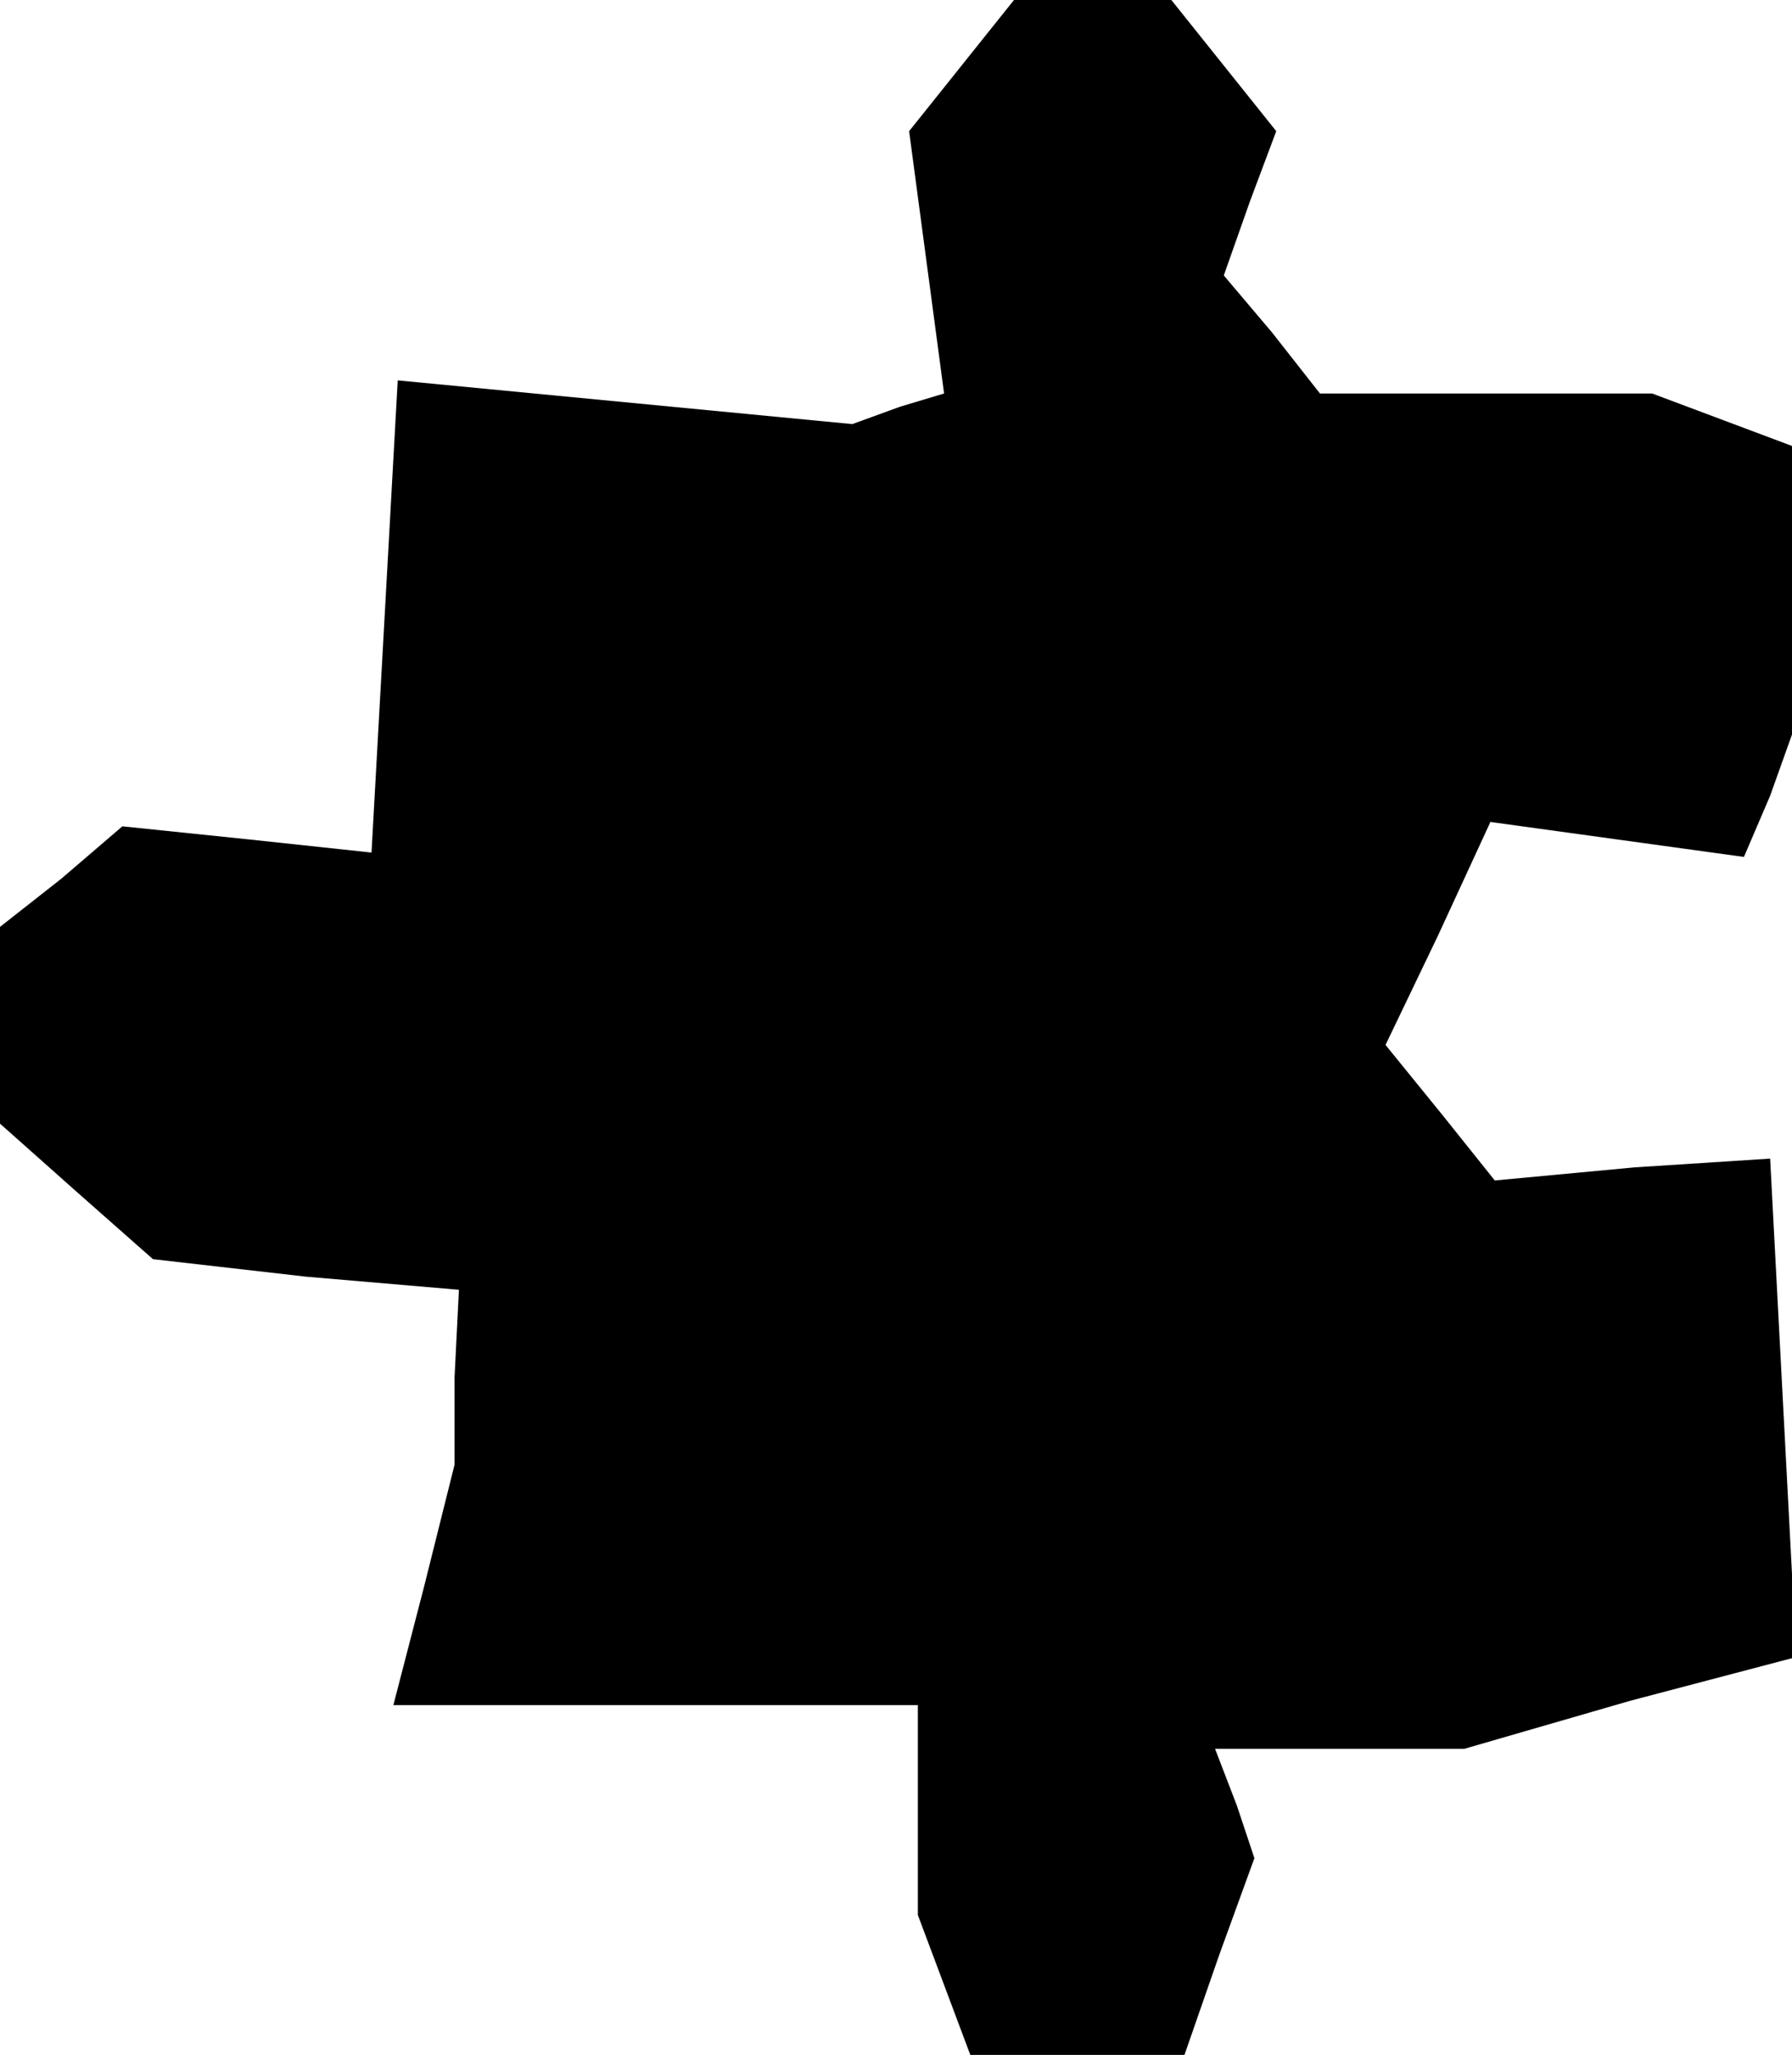 <?xml version="1.0" standalone="no"?>
<!DOCTYPE svg PUBLIC "-//W3C//DTD SVG 20010904//EN"
 "http://www.w3.org/TR/2001/REC-SVG-20010904/DTD/svg10.dtd">
<svg version="1.0" xmlns="http://www.w3.org/2000/svg"
 width="41pt" height="47pt" viewBox="0 0 41 47"
 preserveAspectRatio="xMidYMid meet">
<g transform="translate(0,47) scale(0.1,-0.1)"
fill="#000000" stroke="none">
<path d="M220 455 l-12 -15 4 -30 4 -30 -10 -3 -11 -4 -52 5 -52 5 -3 -54 -3
-54 -28 3 -29 3 -14 -12 -14 -11 0 -23 0 -22 18 -16 17 -15 35 -4 35 -3 -1
-20 0 -20 -7 -28 -7 -27 60 0 60 0 0 -24 0 -24 6 -16 6 -16 24 0 25 0 8 23 8
22 -4 12 -5 13 28 0 29 0 38 11 38 10 -3 57 -3 57 -31 -2 -32 -3 -12 15 -13
16 12 25 12 26 29 -4 29 -4 6 14 5 14 0 33 0 33 -16 6 -16 6 -38 0 -38 0 -11
14 -11 13 6 17 6 16 -12 15 -12 15 -18 0 -18 0 -12 -15z"/>
</g>
</svg>
